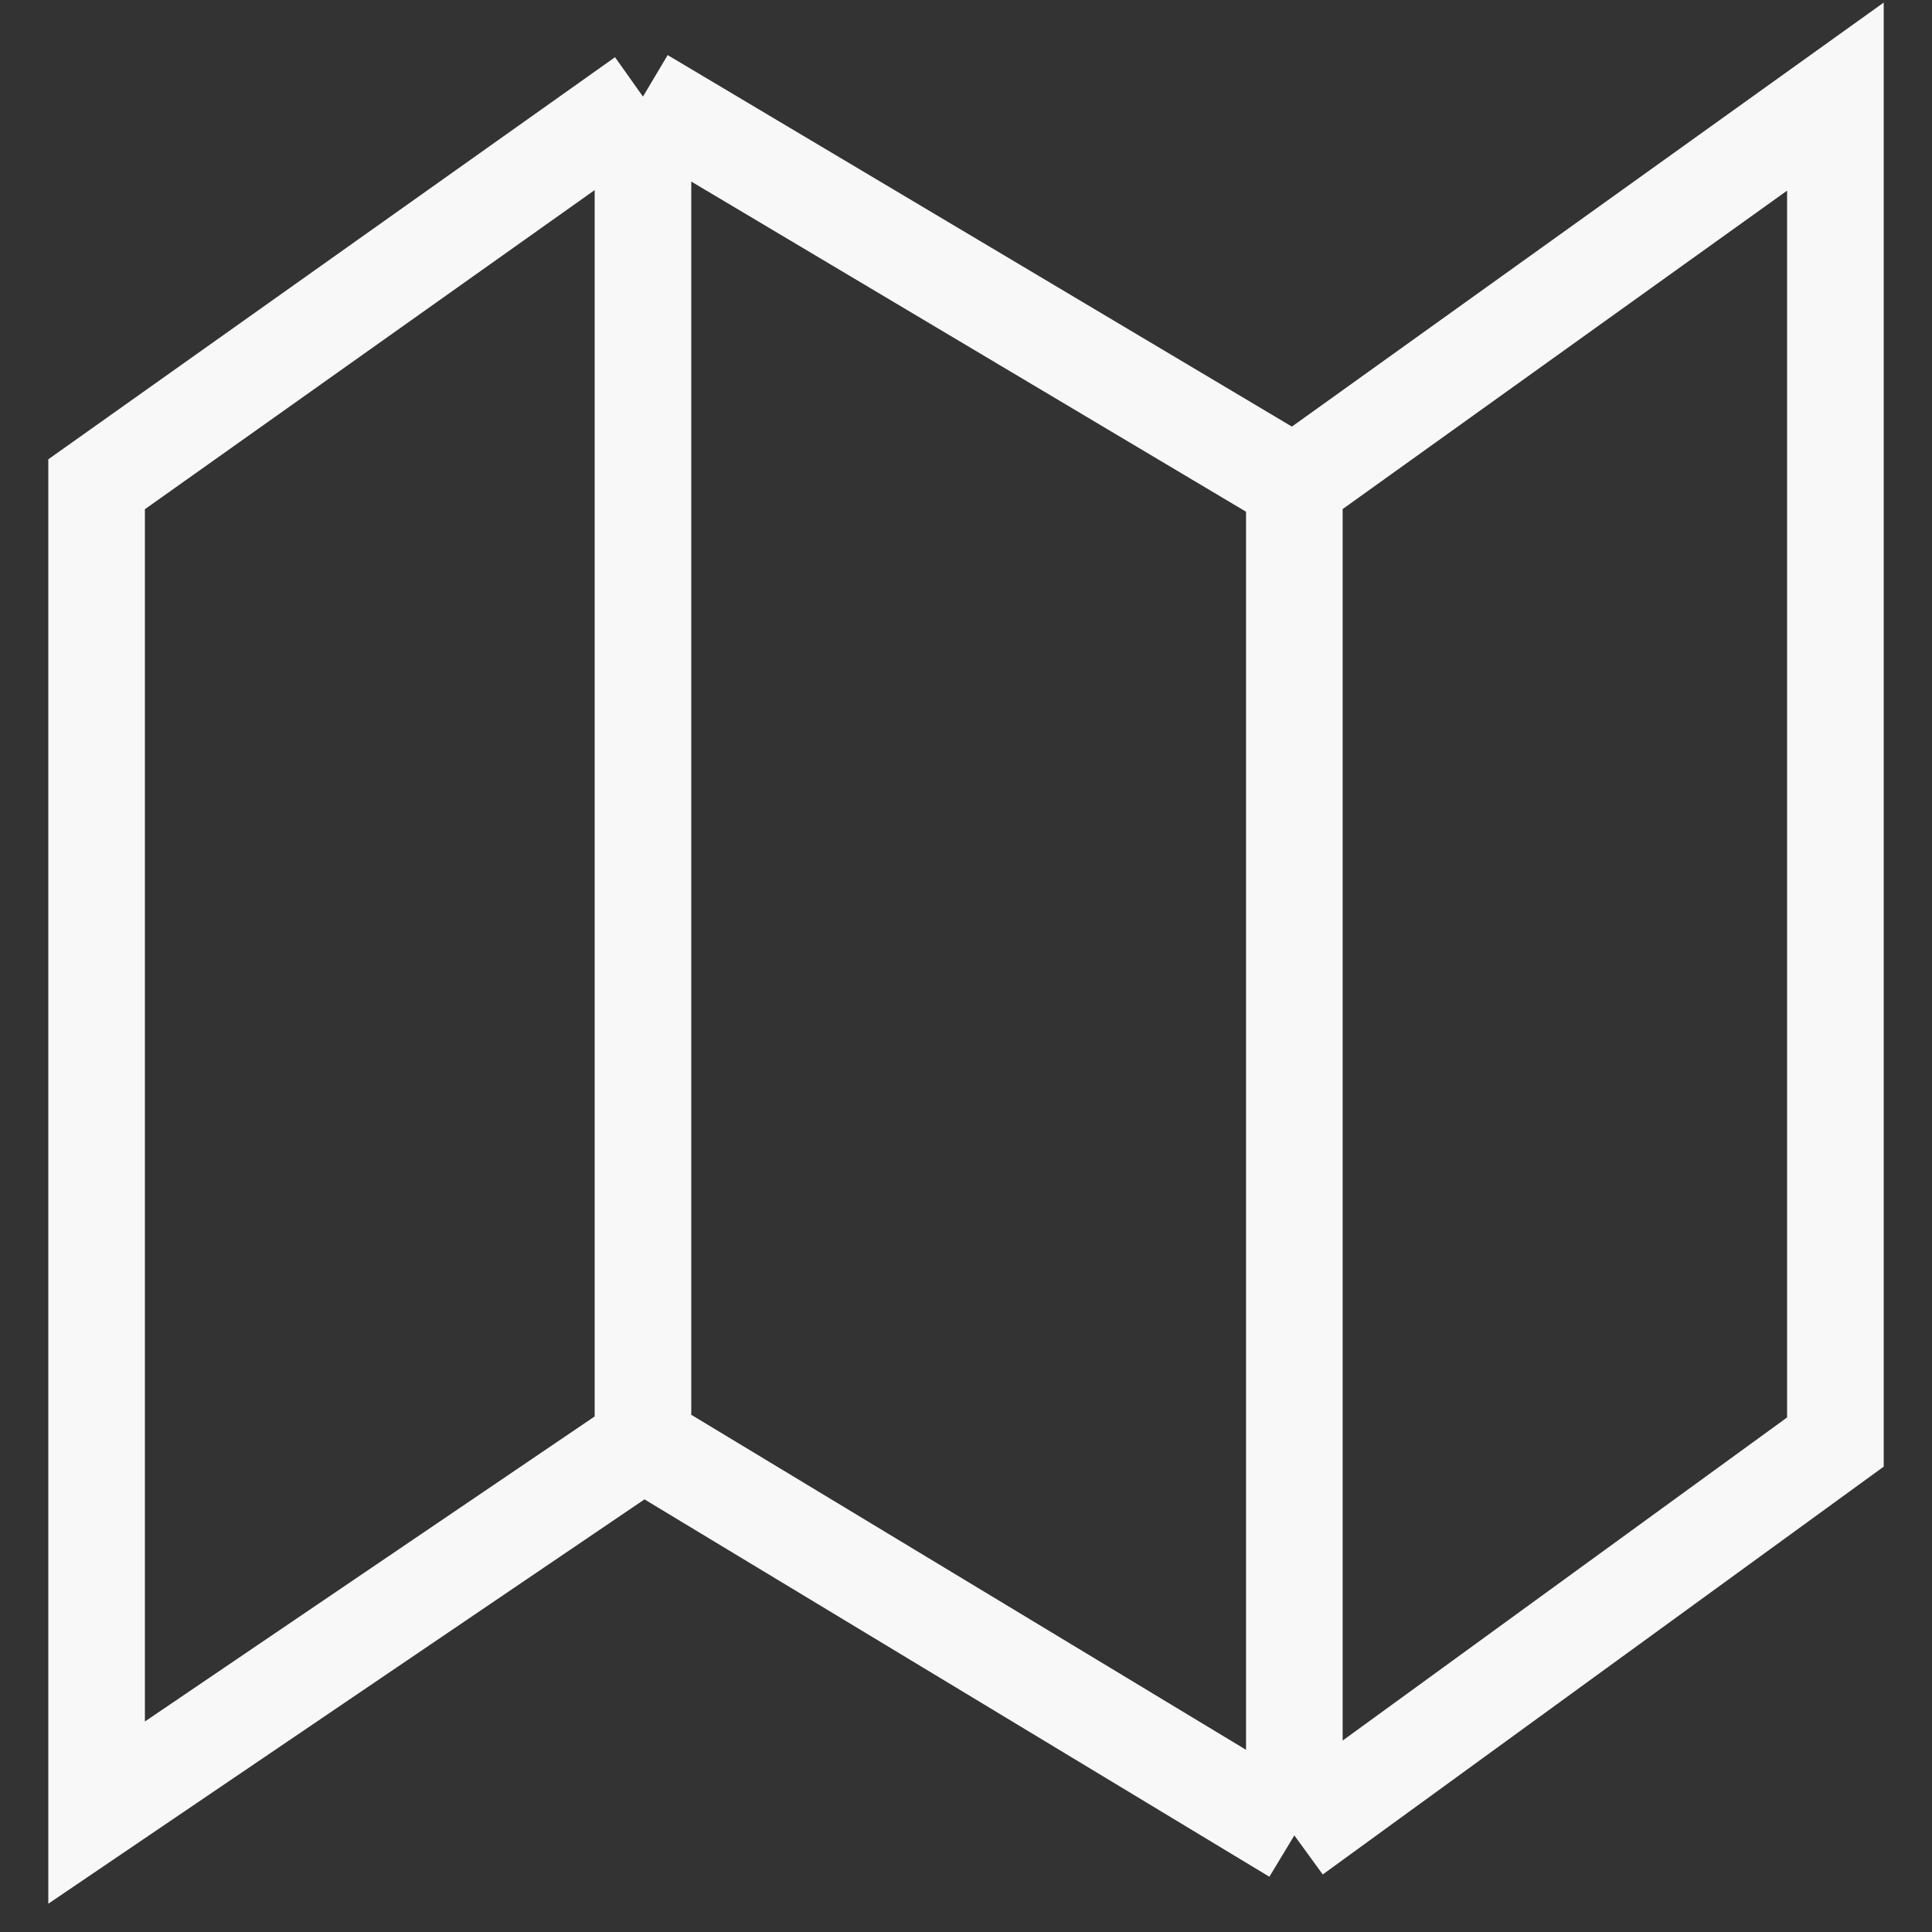 <svg width="20" height="20" viewBox="0 0 20 20" fill="none" xmlns="http://www.w3.org/2000/svg">
    <rect x="0" y="0" width="20" height="20" fill="#333333" stroke="none"/>
    <path class="icon-map"
        d="M6.656 1L1 5.013V18.764L6.656 14.928M6.656 1L13.399 5.013M6.656 1V14.928M13.399 5.013L19 1V14.928L13.399 19M13.399 5.013V19M13.399 19L6.656 14.928"
        stroke="#f9f8f8" />
</svg>
